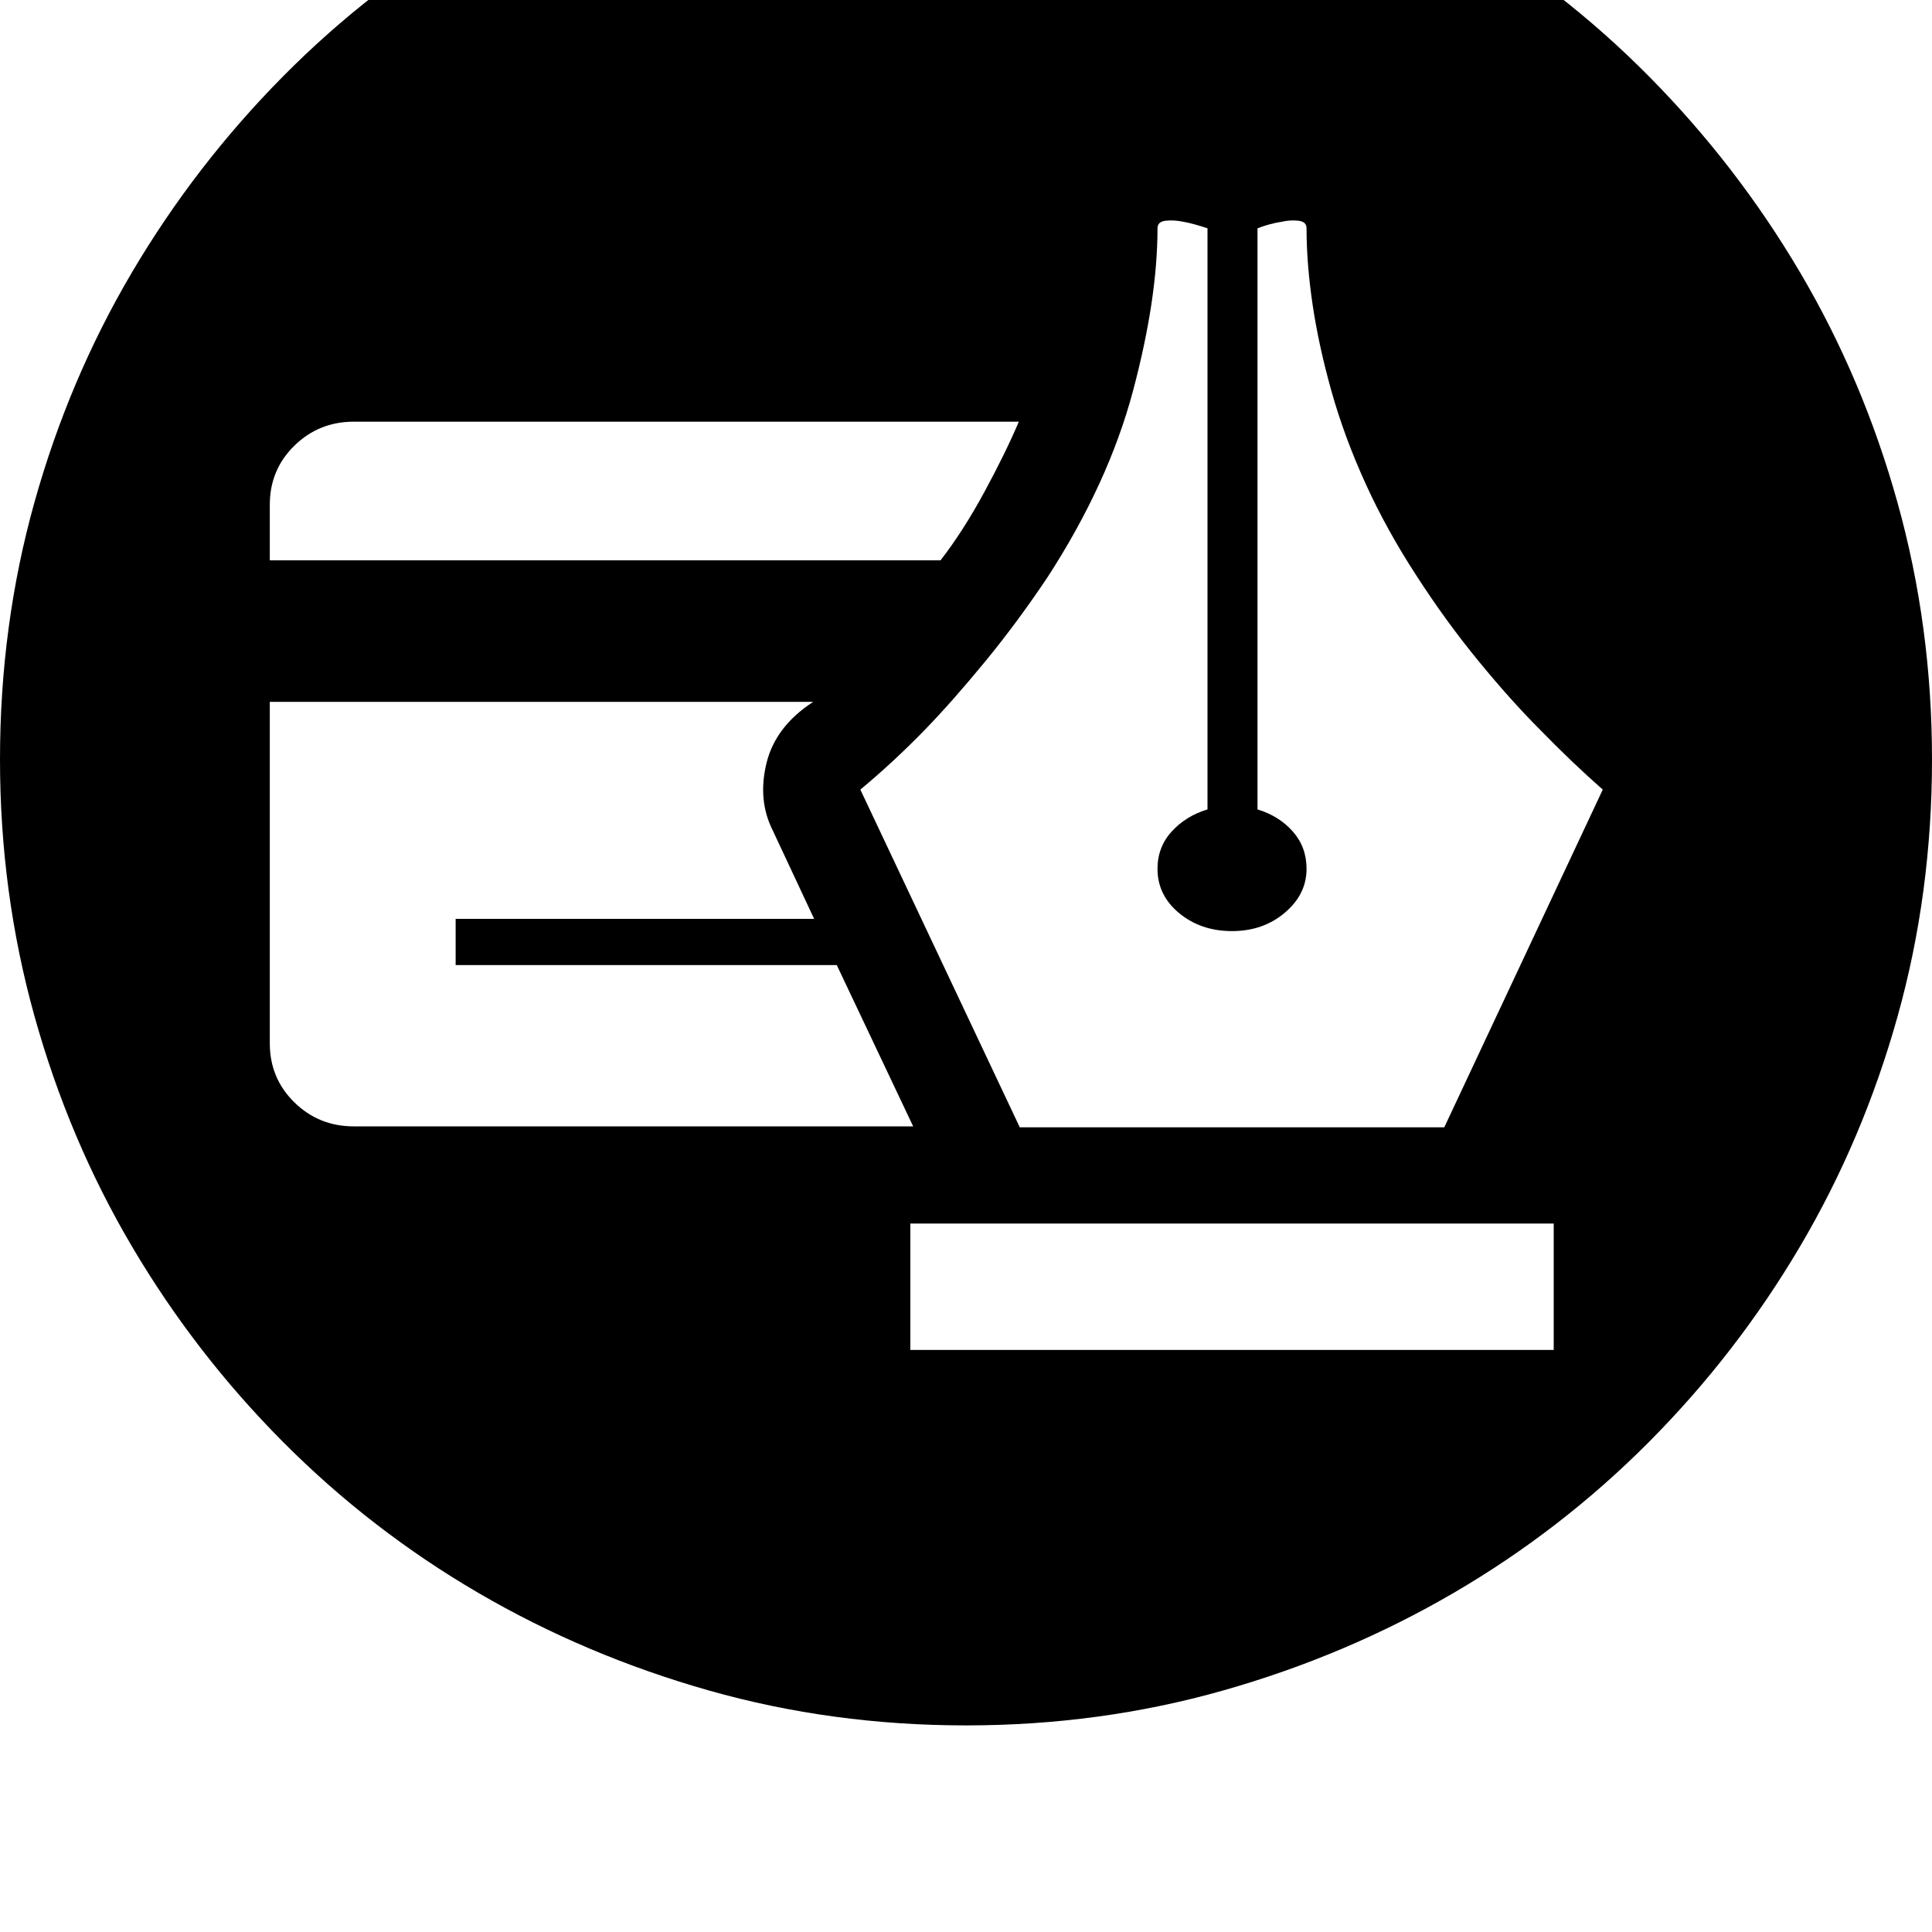 <svg xmlns="http://www.w3.org/2000/svg" viewBox="0 0 2048 2048"><path d="M0 805q0-142 36.5-272.5t103.5-244T300 81 507-79.5t244.5-103T1024-219t272.5 36.5 244.5 103T1748 81t160 207.5T2011.5 533t36.5 272q0 142-36.5 272.5t-103.5 244-160 207-207 160-244.5 103.5-272.5 37-272.5-37T507 1688.5t-207-160-160-207T36.5 1077 0 805zm286 301q0 37 26 62.5t63 25.5h593l-81-171H483v-49h380l-44-94q-16-32-6.5-71t49.5-65H286v362zm0-512h711q24-31 46.5-72.5T1080 447H375q-37 0-63 25.5T286 535v59zm626 243l169 358h450l168-358q-33-29-67-64-30-30-64.5-72t-65.5-90q-32-49-54.5-98.5t-36-97.5-20-91.5-6.5-81.5q0-7-8.5-8t-17.5 1q-13 2-26 7v616q23 7 37.5 23.5T1385 921q0 27-23 46.5t-56 19.5-56-19-23-47q0-23 15-39.5t38-23.5V242q-15-5-26-7-10-2-18.5-1t-8.5 8q0 75-26 172.5T1111 611q-32 48-66.5 90T981 773q-34 35-69 64zm53 594h682v-134H965v134z"/></svg>
